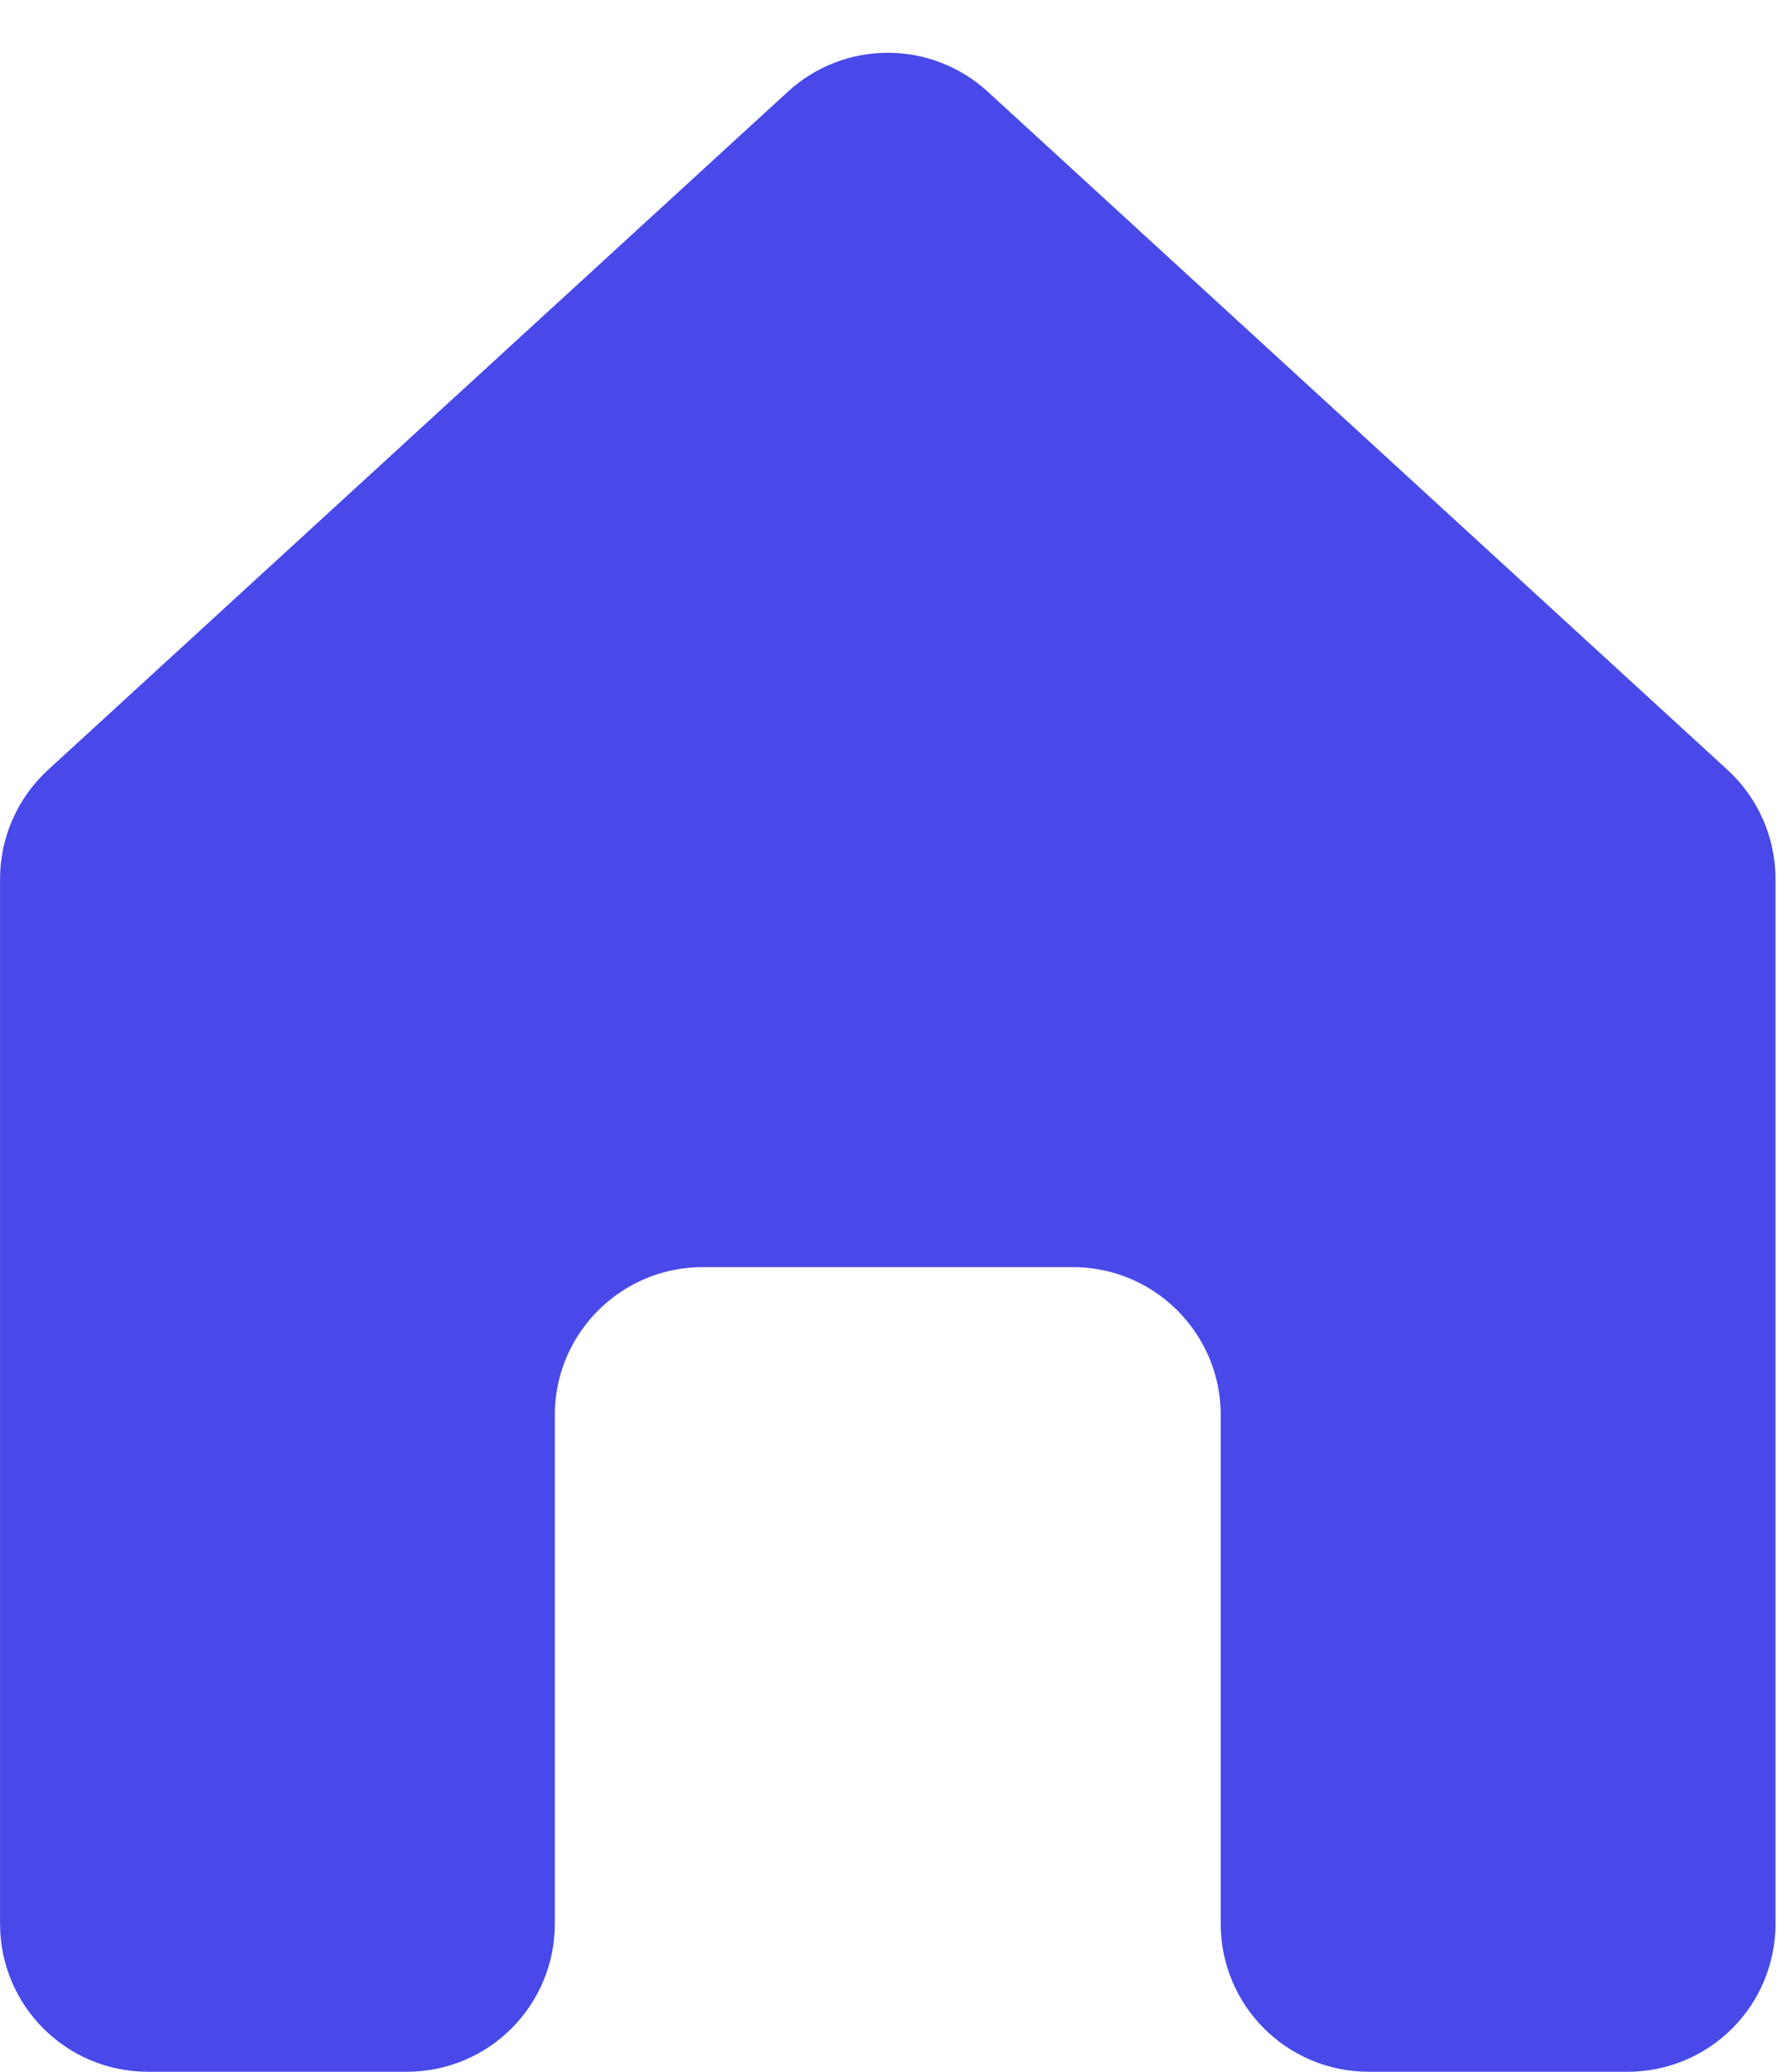 <svg width="19" height="22" viewBox="0 0 19 22" fill="none" xmlns="http://www.w3.org/2000/svg">
<path d="M18.071 9.334V20.429C18.071 20.863 17.72 21.214 17.286 21.214H14.536C14.102 21.214 13.75 20.863 13.75 20.429V15.027C13.75 13.725 12.695 12.67 11.393 12.67H9.429H7.464C6.162 12.67 5.107 13.725 5.107 15.027V20.429C5.107 20.863 4.755 21.214 4.321 21.214H1.571C1.137 21.214 0.786 20.863 0.786 20.429V9.334C0.786 9.114 0.878 8.904 1.04 8.755L8.898 1.553C9.198 1.277 9.659 1.277 9.96 1.553L17.817 8.755C17.979 8.904 18.071 9.114 18.071 9.334Z" fill="#4849E8" stroke="#4849E8" stroke-width="1.571"/>
</svg>
